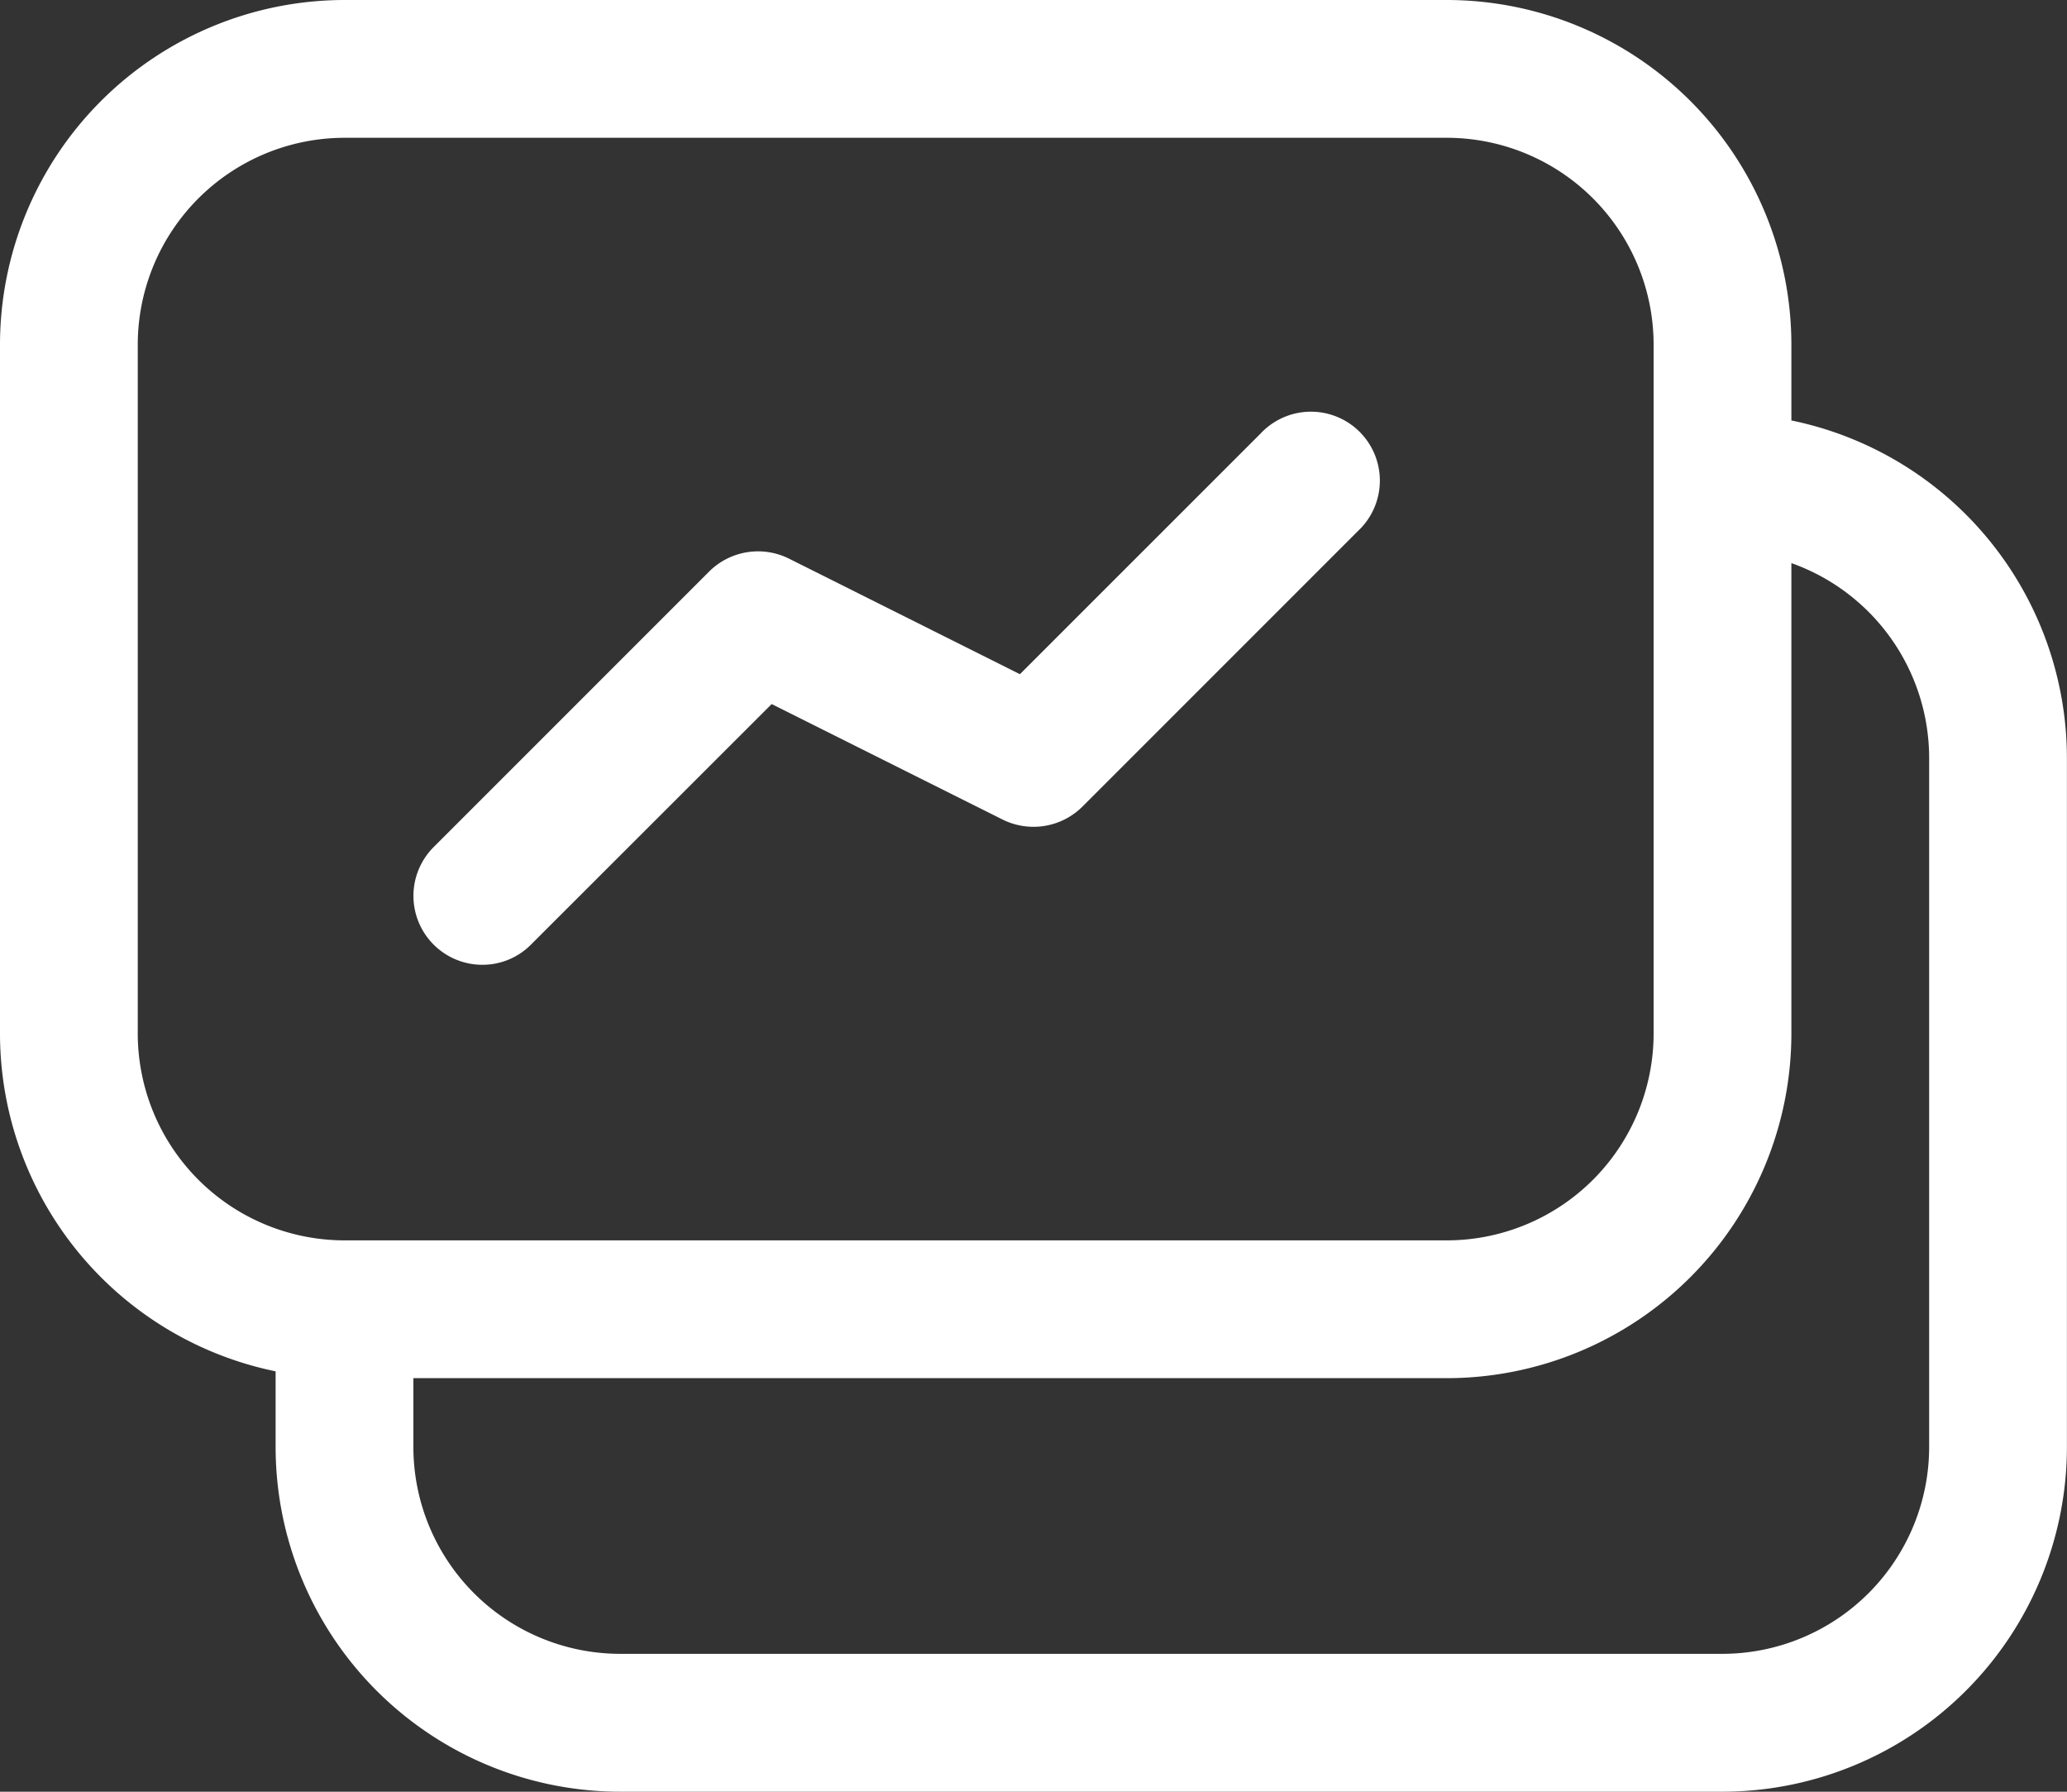 <svg xmlns="http://www.w3.org/2000/svg" width="24.231" height="21" viewBox="0 0 24.231 21">
  <rect x="0" y="0" width="24.231" height="21" fill="#333333" stroke="none"/>
  <g id="insight_1_" data-name="insight (1)" transform="translate(-0.5 -1.5)">
    <path id="Path_22045" data-name="Path 22045" d="M21.5,6.428V5.538A4.042,4.042,0,0,0,17.462,1.5H4.538A4.042,4.042,0,0,0,.5,5.538v8.077a4.044,4.044,0,0,0,3.231,3.958v.888A4.042,4.042,0,0,0,7.769,22.5H20.692a4.042,4.042,0,0,0,4.038-4.038V10.385A4.044,4.044,0,0,0,21.5,6.428ZM2.115,13.615V5.538A2.426,2.426,0,0,1,4.538,3.115H17.462a2.426,2.426,0,0,1,2.423,2.423v8.077a2.426,2.426,0,0,1-2.423,2.423H4.538a2.426,2.426,0,0,1-2.423-2.423Zm21,4.846a2.426,2.426,0,0,1-2.423,2.423H7.769a2.426,2.426,0,0,1-2.423-2.423v-.808H17.462A4.042,4.042,0,0,0,21.5,13.615V8.1a2.426,2.426,0,0,1,1.615,2.284Z" transform="translate(0 0)" fill="#fff"/>
    <path id="Path_22046" data-name="Path 22046" d="M4.308,10.962a.8.8,0,0,0,.571-.237L7.7,7.906l2.71,1.355a.813.813,0,0,0,.932-.152l3.231-3.231a.808.808,0,1,0-1.142-1.142L10.61,7.556,7.9,6.2a.813.813,0,0,0-.932.152L3.737,9.583a.808.808,0,0,0,.571,1.379Z" transform="translate(1.846 1.846)" fill="#fff"/>
  </g>
</svg>
